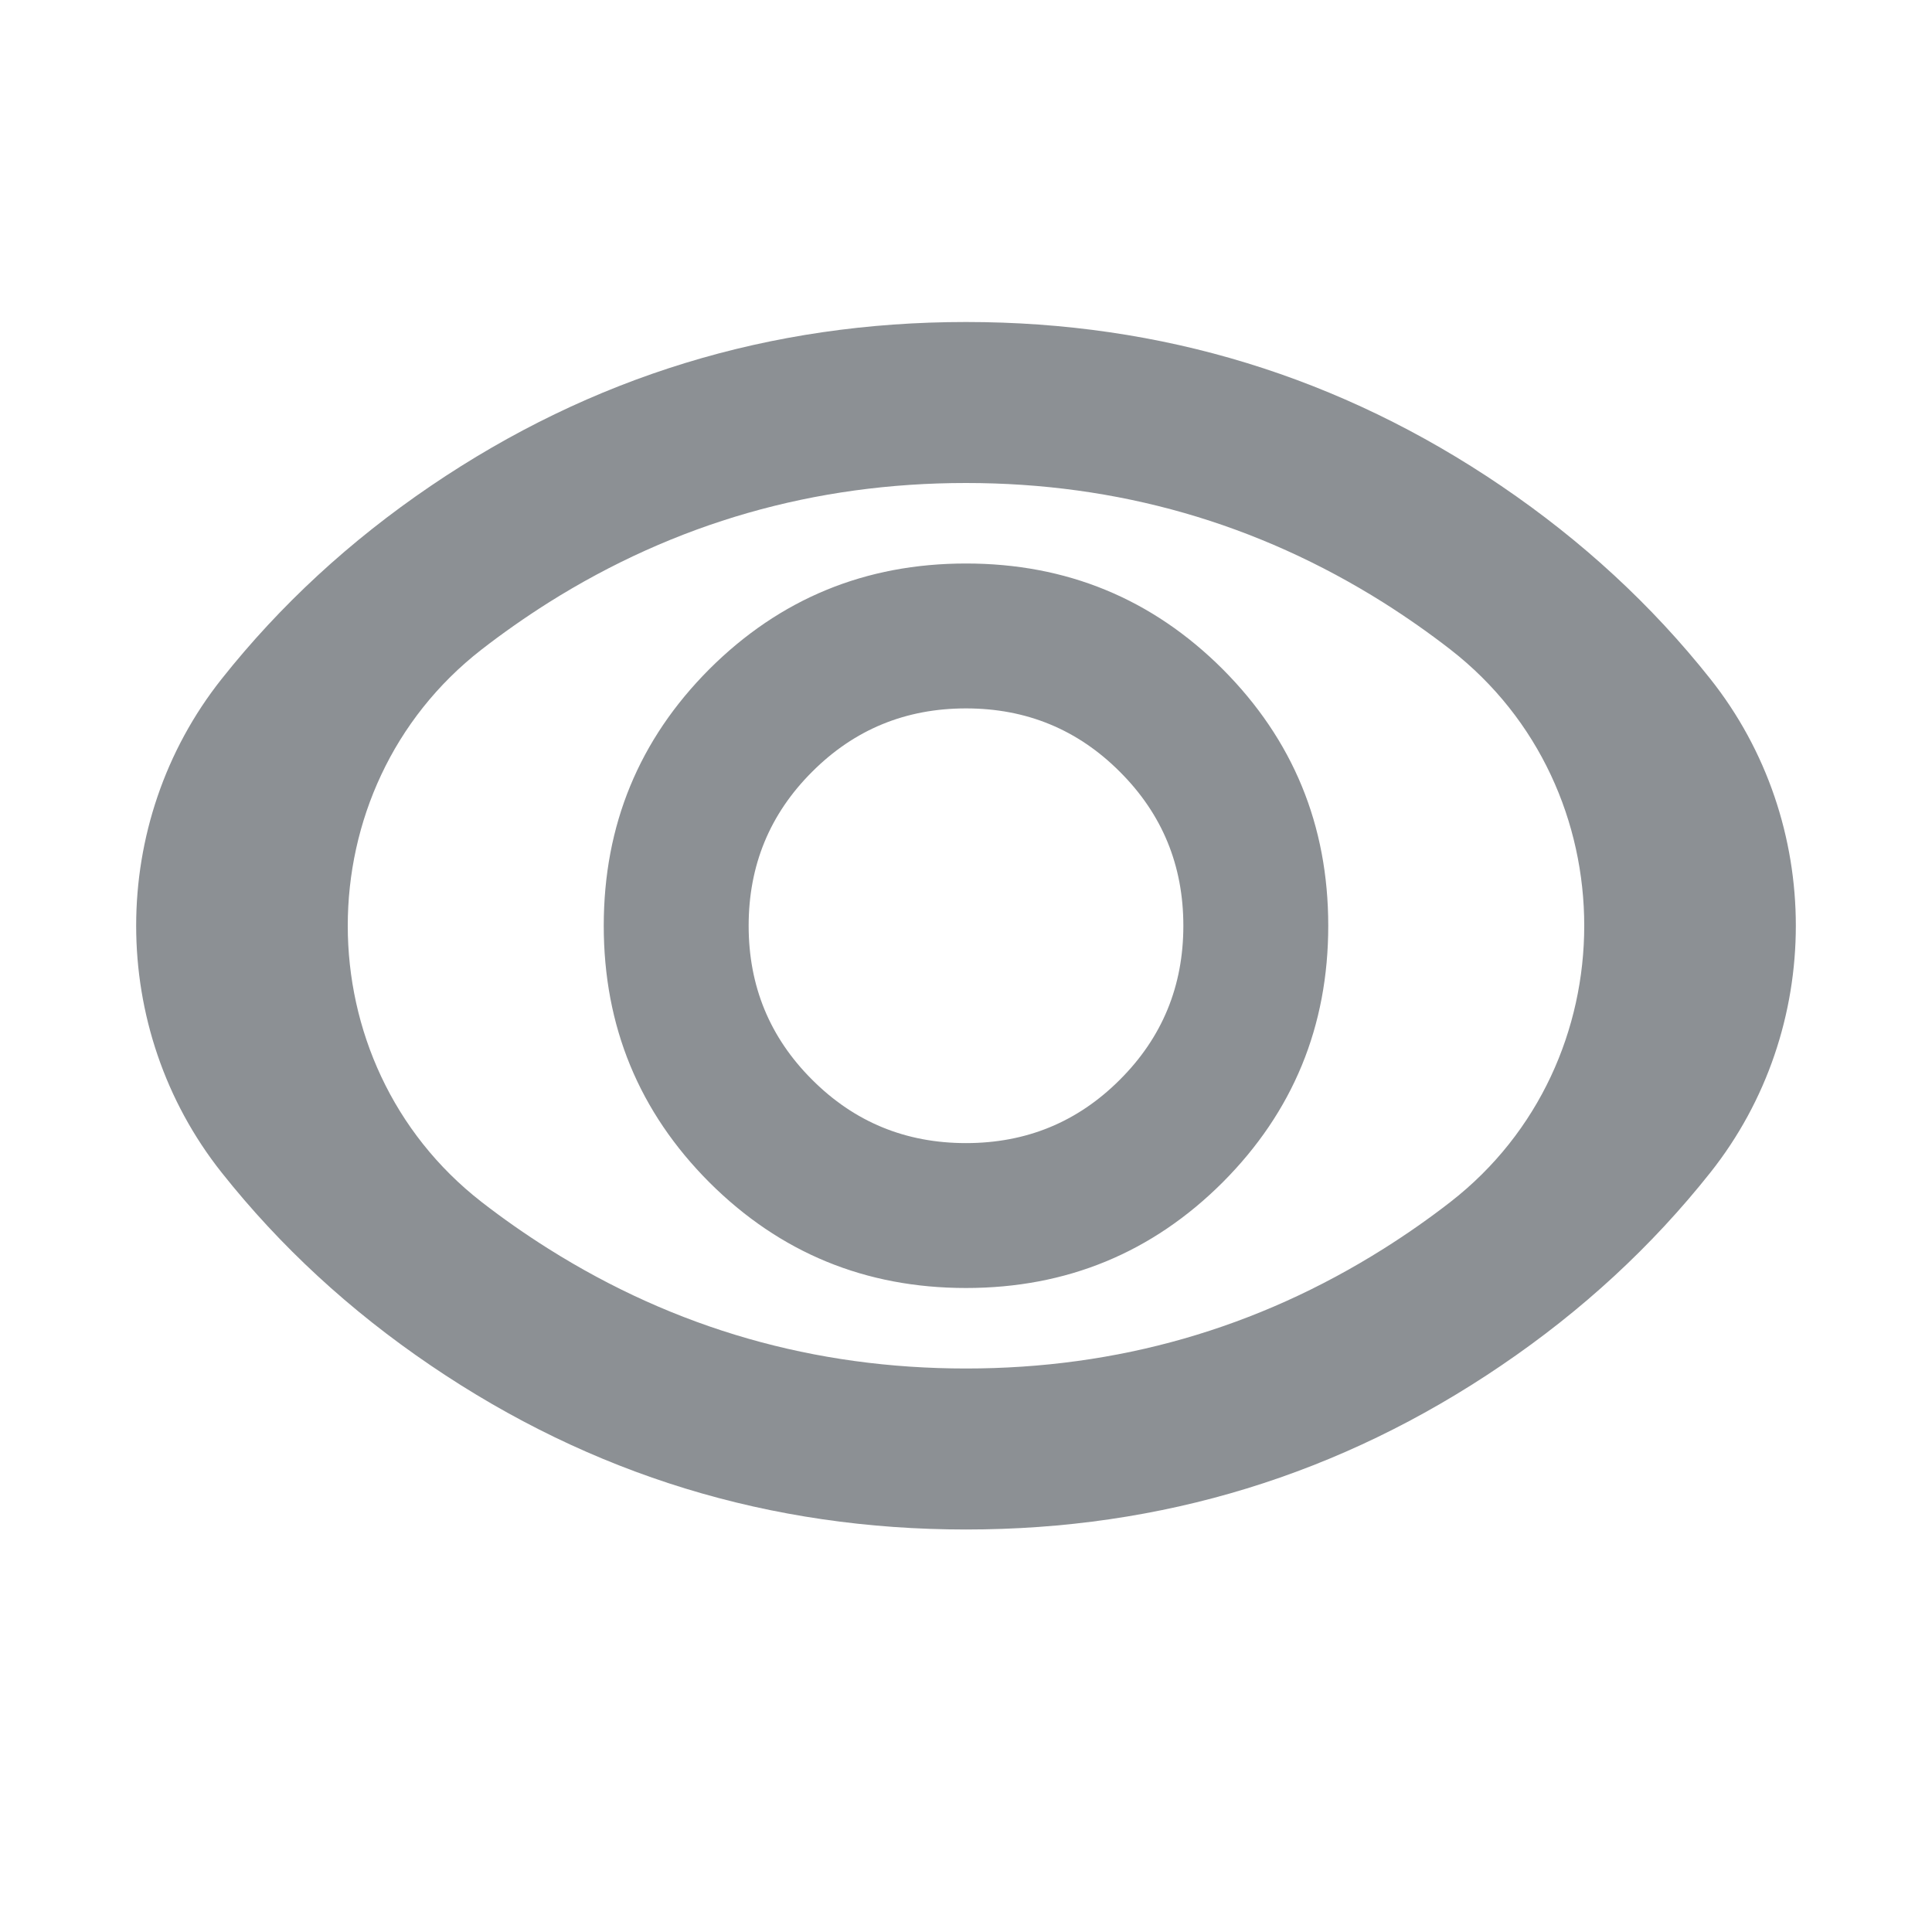 <svg width="24" height="24" viewBox="0 0 24 24" fill="none" xmlns="http://www.w3.org/2000/svg">
<path d="M12 16C13.25 16 14.312 15.562 15.188 14.688C16.062 13.812 16.5 12.75 16.5 11.5C16.5 10.25 16.062 9.188 15.188 8.312C14.312 7.438 13.25 7 12 7C10.75 7 9.688 7.438 8.812 8.312C7.938 9.188 7.5 10.25 7.5 11.5C7.5 12.75 7.938 13.812 8.812 14.688C9.688 15.562 10.75 16 12 16ZM12 14.2C11.25 14.2 10.613 13.938 10.088 13.412C9.562 12.887 9.3 12.25 9.3 11.5C9.3 10.75 9.562 10.113 10.088 9.588C10.613 9.062 11.25 8.8 12 8.8C12.75 8.8 13.387 9.062 13.912 9.588C14.438 10.113 14.7 10.75 14.7 11.5C14.7 12.25 14.438 12.887 13.912 13.412C13.387 13.938 12.75 14.2 12 14.2ZM12 19C9.567 19 7.35 18.321 5.35 16.962C4.346 16.281 3.481 15.483 2.755 14.568C1.337 12.783 1.337 10.217 2.755 8.432C3.481 7.517 4.346 6.719 5.35 6.037C7.35 4.679 9.567 4 12 4C14.433 4 16.65 4.679 18.65 6.037C19.654 6.719 20.519 7.517 21.245 8.432C22.663 10.217 22.663 12.783 21.245 14.568C20.519 15.483 19.654 16.281 18.65 16.962C16.65 18.321 14.433 19 12 19ZM12 17C13.883 17 15.613 16.504 17.188 15.512C17.477 15.33 17.754 15.136 18.018 14.931C20.234 13.207 20.234 9.792 18.018 8.069C17.754 7.864 17.477 7.67 17.188 7.487C15.613 6.496 13.883 6 12 6C10.117 6 8.387 6.496 6.812 7.487C6.523 7.67 6.246 7.864 5.982 8.069C3.766 9.792 3.766 13.207 5.982 14.931C6.246 15.136 6.523 15.33 6.812 15.512C8.387 16.504 10.117 17 12 17Z" fill="#8C9094"/>
</svg>
